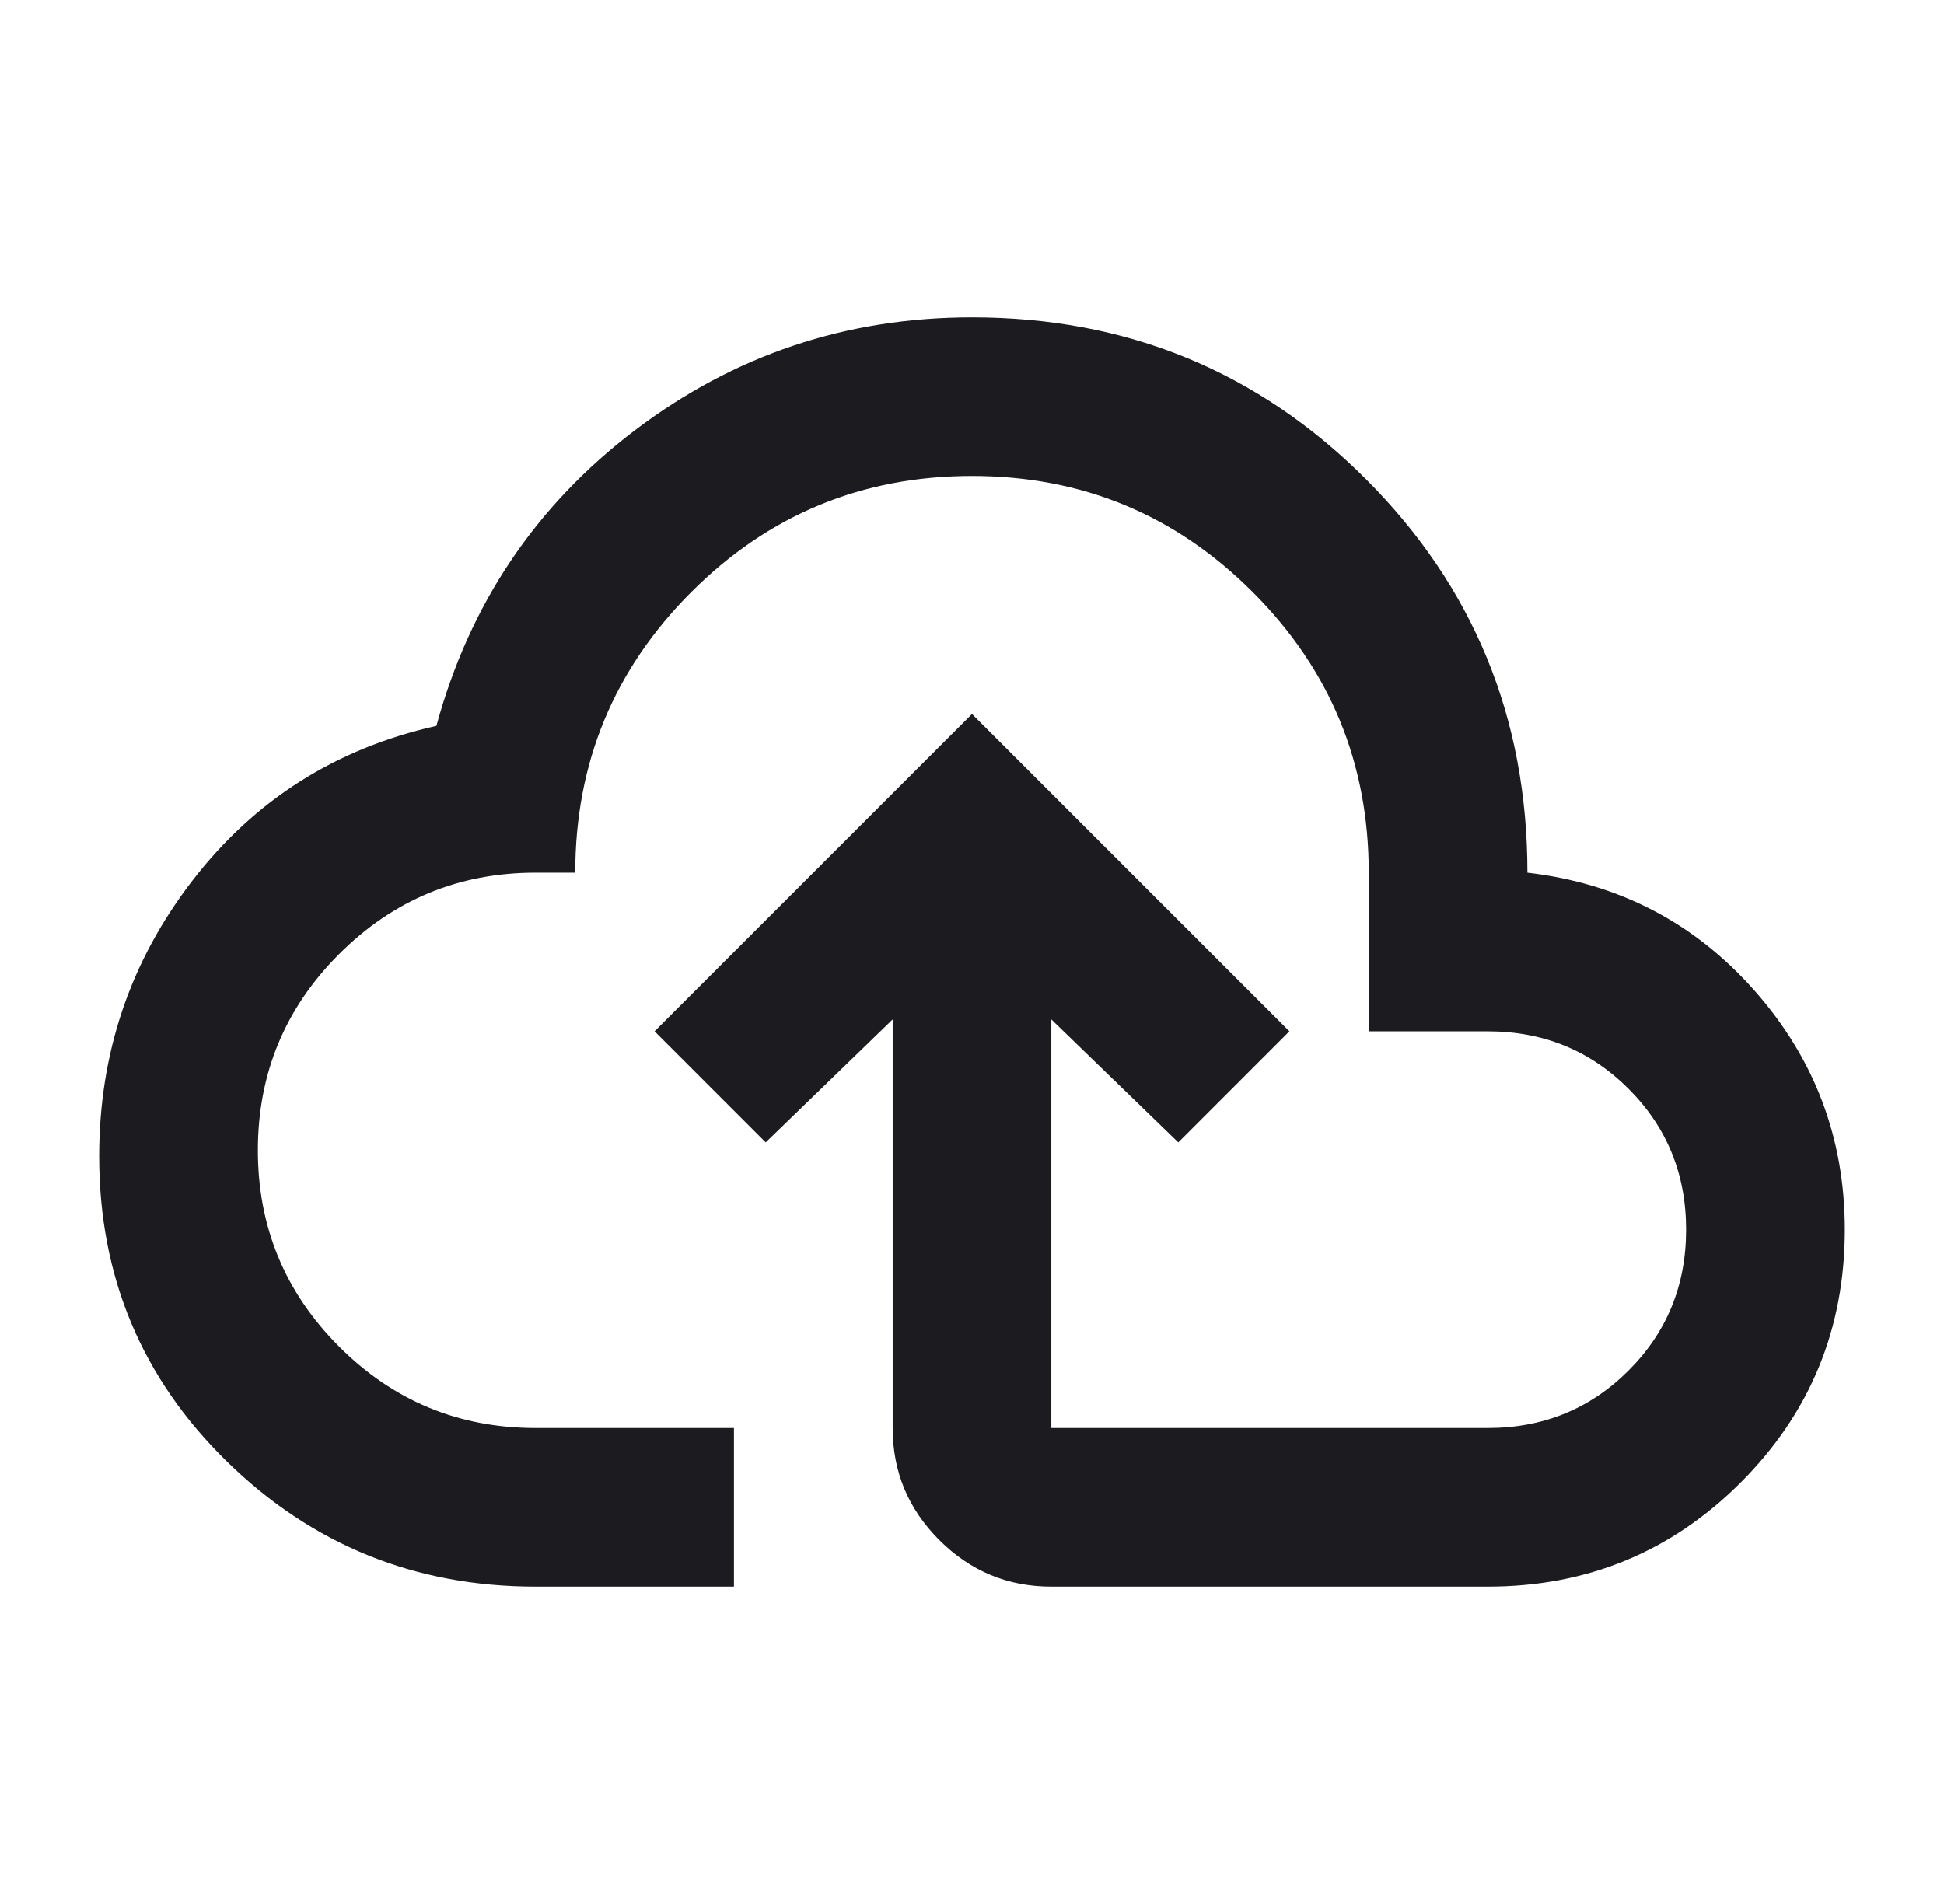 <svg width="49" height="48" viewBox="0 0 49 48" fill="none" xmlns="http://www.w3.org/2000/svg">
<path d="M13.5 40C10.467 40 7.875 38.95 5.725 36.85C3.575 34.75 2.5 32.183 2.5 29.15C2.5 26.55 3.283 24.233 4.85 22.2C6.417 20.167 8.467 18.867 11 18.3C11.833 15.233 13.5 12.75 16 10.85C18.5 8.95 21.333 8 24.5 8C28.4 8 31.708 9.358 34.425 12.075C37.142 14.792 38.5 18.1 38.5 22C40.8 22.267 42.708 23.258 44.225 24.975C45.742 26.692 46.5 28.7 46.5 31C46.5 33.5 45.625 35.625 43.875 37.375C42.125 39.125 40 40 37.5 40H26.5C25.4 40 24.458 39.608 23.675 38.825C22.892 38.042 22.5 37.1 22.5 36V25.7L19.3 28.8L16.5 26L24.5 18L32.5 26L29.7 28.8L26.5 25.7V36H37.5C38.9 36 40.083 35.517 41.05 34.55C42.017 33.583 42.5 32.4 42.5 31C42.5 29.6 42.017 28.417 41.05 27.45C40.083 26.483 38.9 26 37.5 26H34.5V22C34.5 19.233 33.525 16.875 31.575 14.925C29.625 12.975 27.267 12 24.5 12C21.733 12 19.375 12.975 17.425 14.925C15.475 16.875 14.5 19.233 14.5 22H13.5C11.567 22 9.917 22.683 8.55 24.05C7.183 25.417 6.5 27.067 6.5 29C6.5 30.933 7.183 32.583 8.55 33.95C9.917 35.317 11.567 36 13.5 36H18.5V40H13.5Z" fill="#1C1B1F"/>
</svg>
